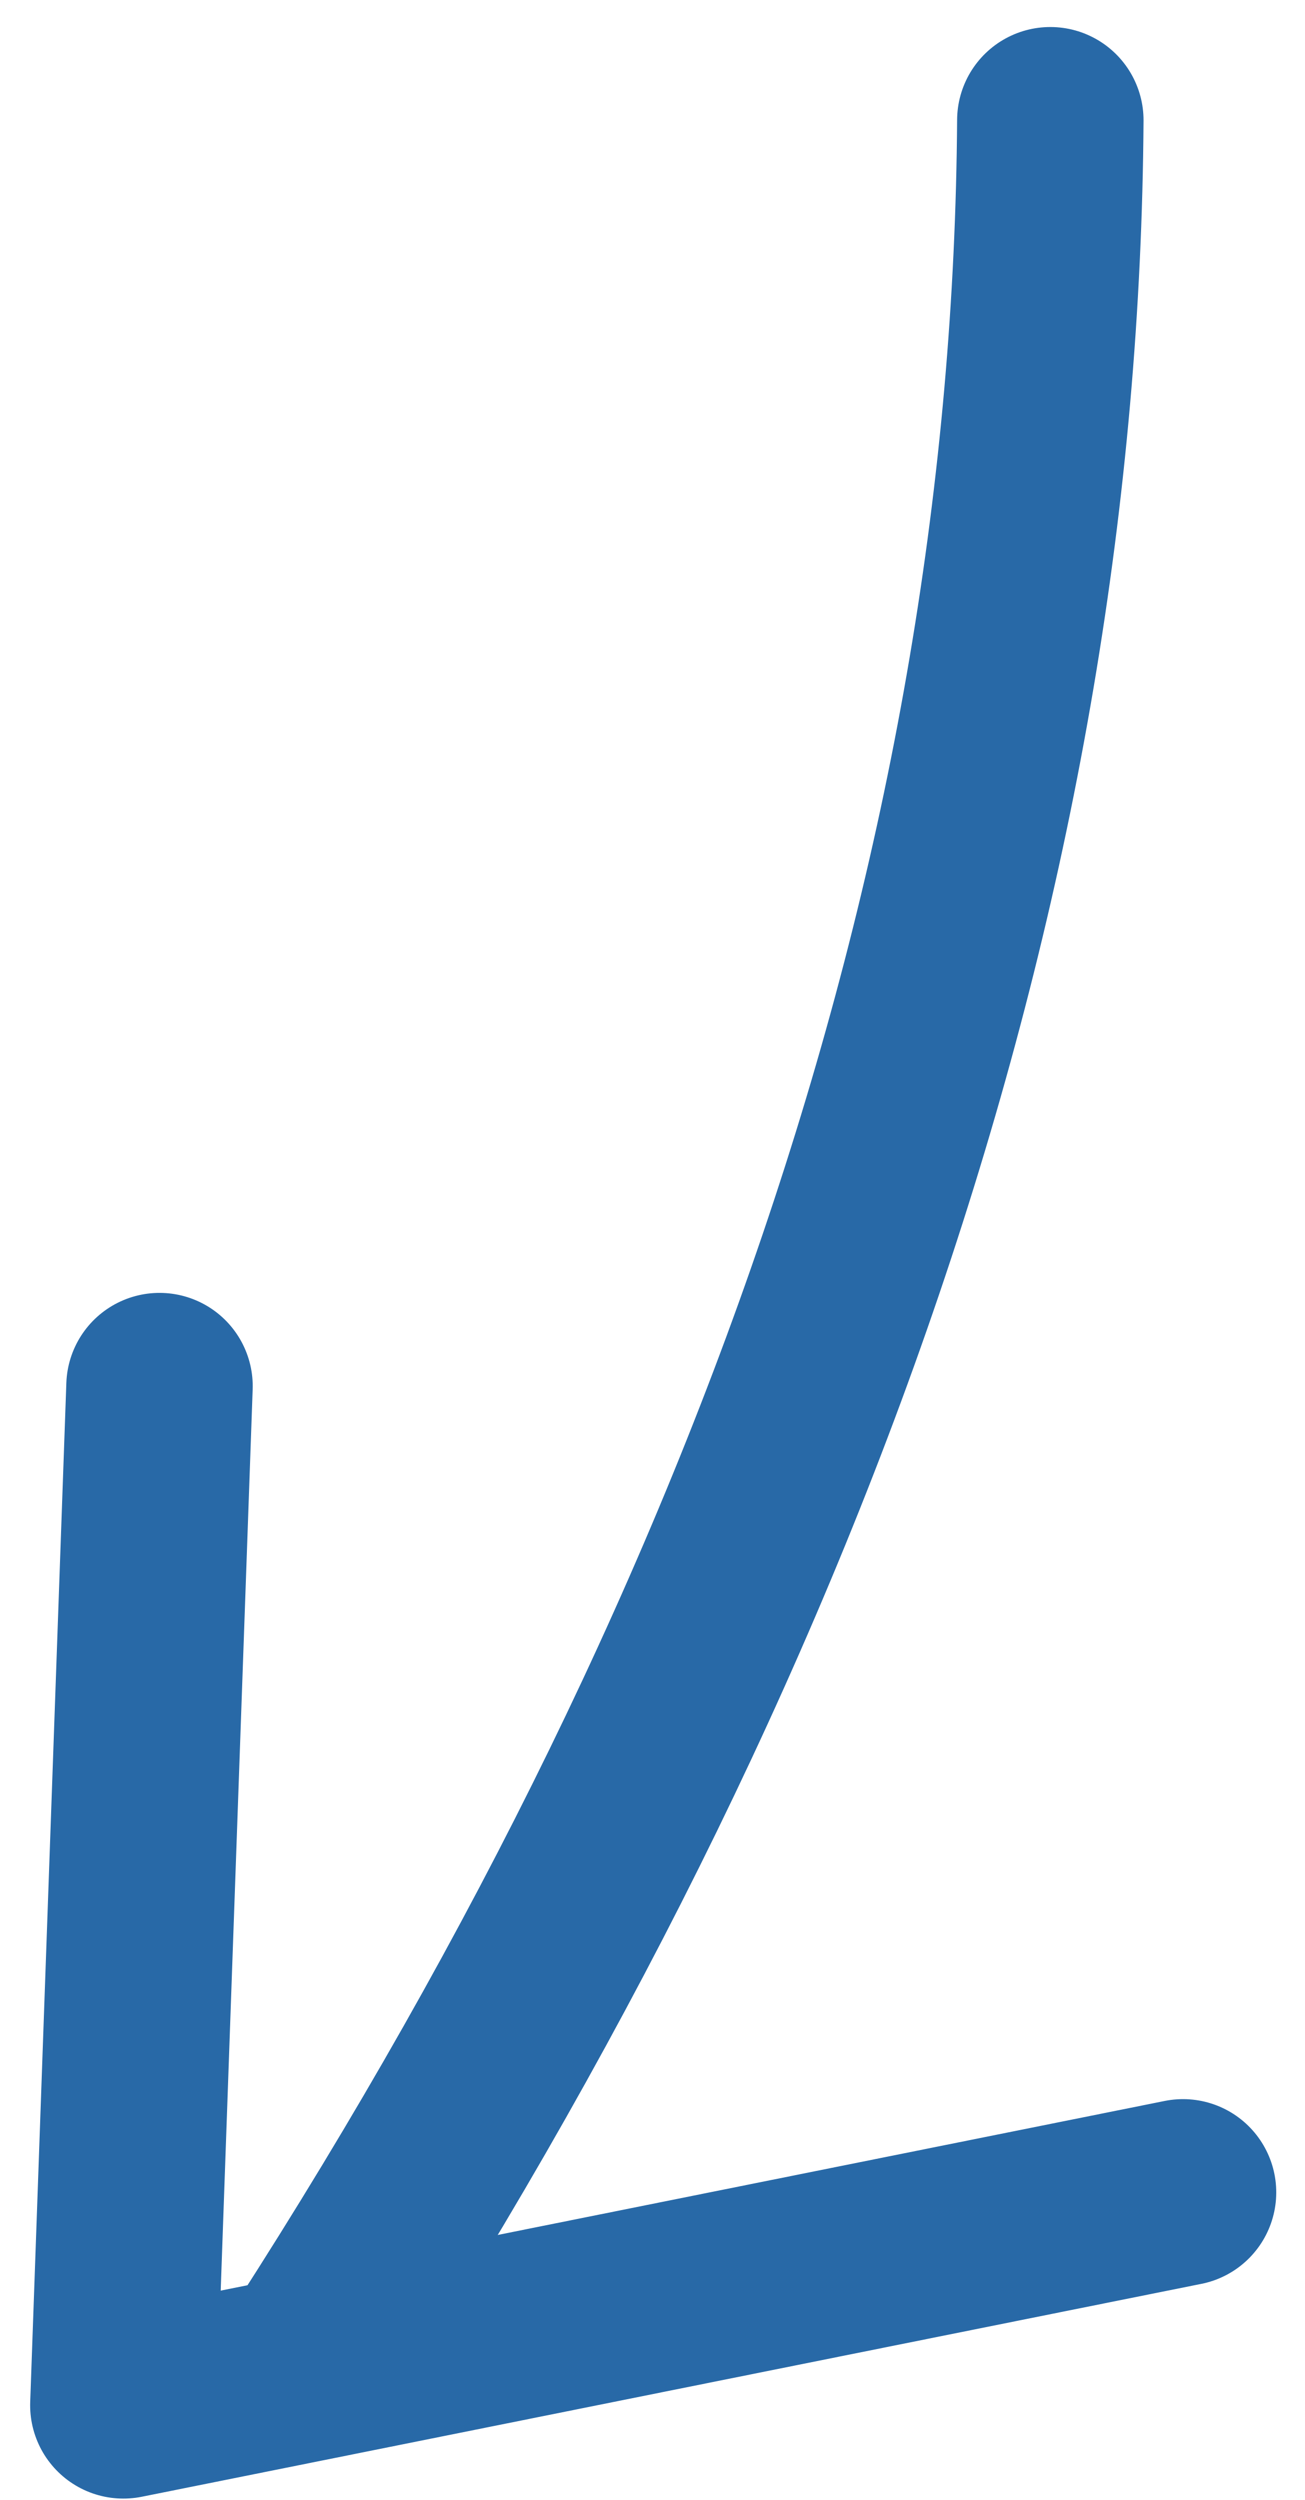 <?xml version="1.0" encoding="UTF-8" standalone="no"?>
<svg width="35px" height="67px" viewBox="0 0 35 67" version="1.1" xmlns="http://www.w3.org/2000/svg" xmlns:xlink="http://www.w3.org/1999/xlink">
    <!-- Generator: Sketch 50.2 (55047) - http://www.bohemiancoding.com/sketch -->
    <title>Group 8 Copy</title>
    <desc>Created with Sketch.</desc>
    <defs></defs>
    <g id="BF-Digital" stroke="none" stroke-width="1" fill="none" fill-rule="evenodd" stroke-linecap="round">
        <g id="Homepage-Copy" transform="translate(-921, -2419)" stroke="#2869A7" stroke-width="5">
            <g id="Diagram" transform="translate(229, 1841)">
                <g id="Group" transform="translate(97, 220)">
                    <g id="Group-8-Copy" transform="translate(618.583, 395.797) rotate(117) translate(-618.583, -395.797) translate(585.083, 378.297)">
                        <path d="M0.613,29.109 C18.205,20.292 38.984,17.097 62.95,19.524" id="Path-2"></path>
                        <polyline id="Path-3" stroke-linejoin="round" points="48.48 0.725 66.467 23.457 41.689 34.994"></polyline>
                    </g>
                </g>
            </g>
        </g>
    </g>
</svg>